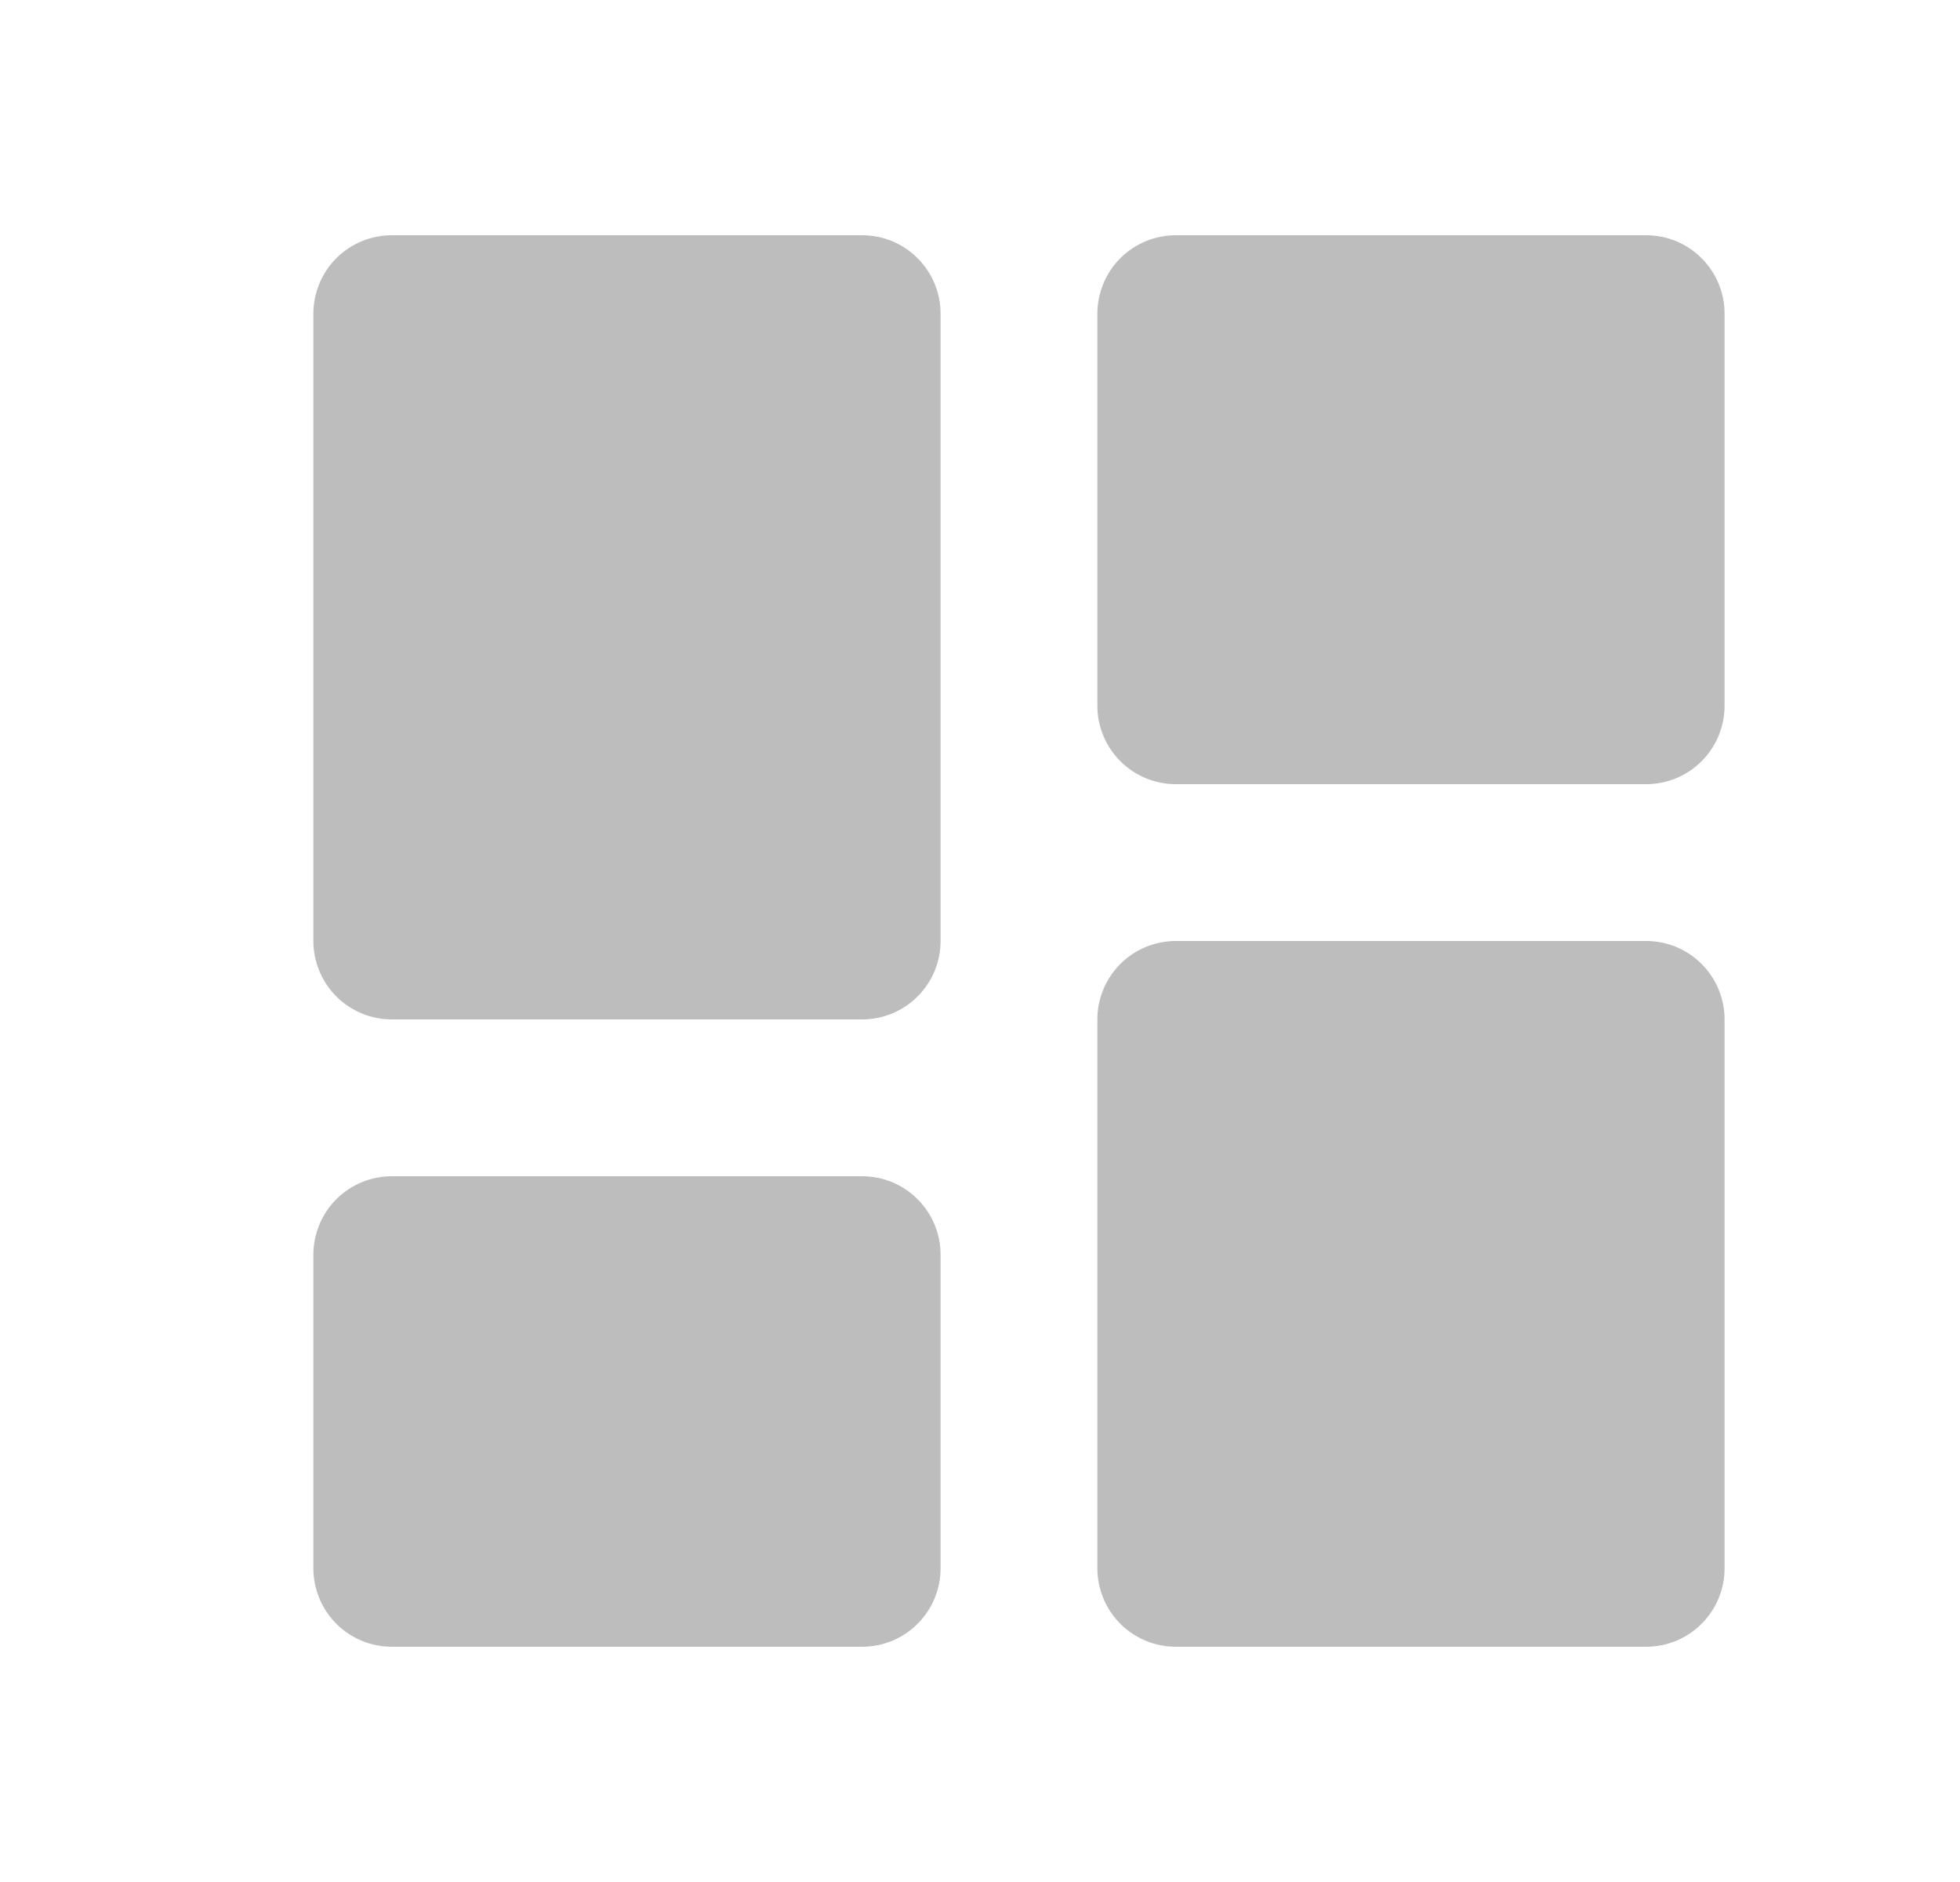 <svg width="25" height="24" viewBox="0 0 25 24" fill="none" xmlns="http://www.w3.org/2000/svg">
    <path d="M4.997 13H10.997C11.262 13 11.517 12.895 11.704 12.707C11.892 12.52 11.997 12.265 11.997 12V4C11.997 3.735 11.892 3.48 11.704 3.293C11.517 3.105 11.262 3 10.997 3H4.997C4.732 3 4.478 3.105 4.29 3.293C4.103 3.48 3.997 3.735 3.997 4V12C3.997 12.265 4.103 12.52 4.29 12.707C4.478 12.895 4.732 13 4.997 13ZM3.997 20C3.997 20.265 4.103 20.52 4.29 20.707C4.478 20.895 4.732 21 4.997 21H10.997C11.262 21 11.517 20.895 11.704 20.707C11.892 20.52 11.997 20.265 11.997 20V16C11.997 15.735 11.892 15.48 11.704 15.293C11.517 15.105 11.262 15 10.997 15H4.997C4.732 15 4.478 15.105 4.29 15.293C4.103 15.48 3.997 15.735 3.997 16V20ZM13.997 20C13.997 20.265 14.103 20.52 14.29 20.707C14.478 20.895 14.732 21 14.997 21H20.997C21.262 21 21.517 20.895 21.704 20.707C21.892 20.52 21.997 20.265 21.997 20V13C21.997 12.735 21.892 12.48 21.704 12.293C21.517 12.105 21.262 12 20.997 12H14.997C14.732 12 14.478 12.105 14.29 12.293C14.103 12.48 13.997 12.735 13.997 13V20ZM14.997 10H20.997C21.262 10 21.517 9.895 21.704 9.707C21.892 9.52 21.997 9.265 21.997 9V4C21.997 3.735 21.892 3.48 21.704 3.293C21.517 3.105 21.262 3 20.997 3H14.997C14.732 3 14.478 3.105 14.29 3.293C14.103 3.48 13.997 3.735 13.997 4V9C13.997 9.265 14.103 9.52 14.29 9.707C14.478 9.895 14.732 10 14.997 10Z" fill="#BDBDBD"/>
</svg>
